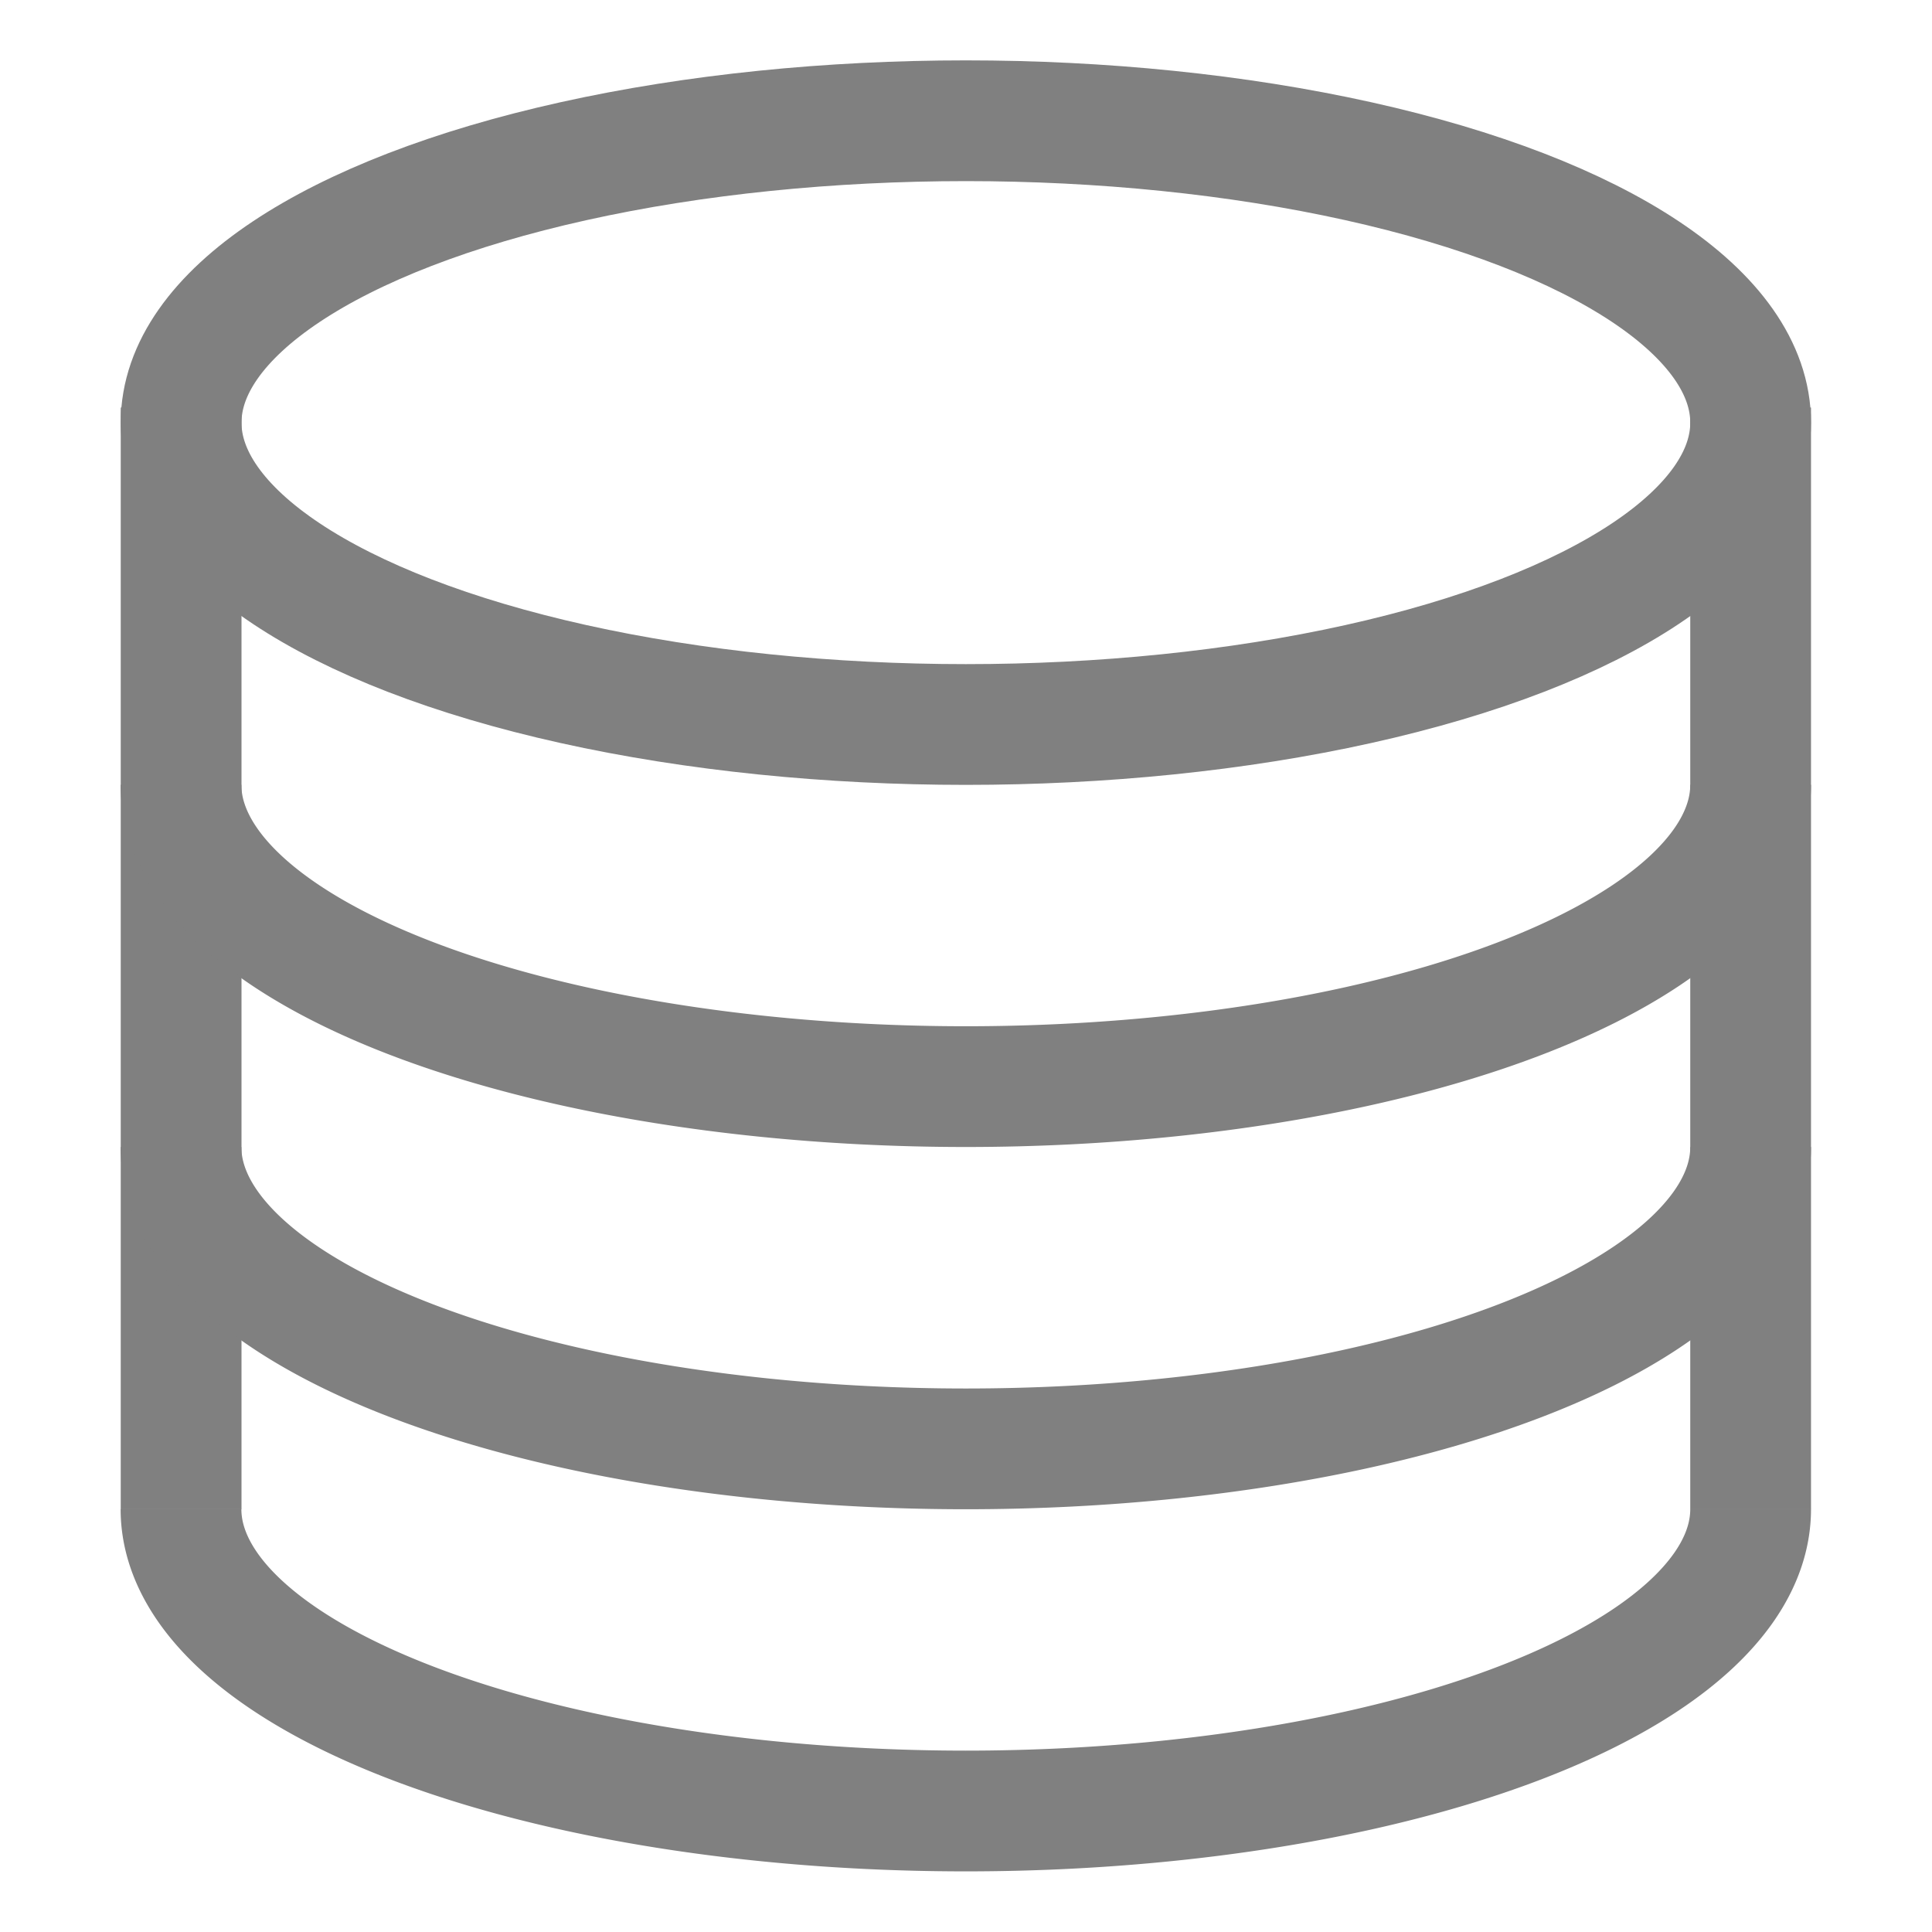 <svg xmlns="http://www.w3.org/2000/svg" width="16" height="16" version="1.1">
 <g transform="translate(-192,-180)">
  <ellipse style="fill:none;stroke:#808080;stroke-width:1;stroke-linejoin:round;stroke-dashoffset:1" id="ellipse2" cx="199.999" cy="183.5" rx="6.499" ry="2.5"/>
  <path style="fill:none;stroke:#808080;stroke-width:1" d="m 193.5,183.375 v 9.124"/>
  <path style="fill:none;stroke:#808080;stroke-width:1;stroke-linejoin:round;stroke-dashoffset:1" d="m 206.498,186.499 a 6.499,2.5 0 0 1 -3.25,2.165 6.499,2.5 0 0 1 -6.499,0 6.499,2.5 0 0 1 -3.25,-2.165"/>
  <path style="fill:none;stroke:#808080;stroke-width:1;stroke-linejoin:round;stroke-dashoffset:1" d="m 206.498,189.499 a 6.499,2.5 0 0 1 -3.25,2.165 6.499,2.5 0 0 1 -6.499,0 6.499,2.5 0 0 1 -3.25,-2.165"/>
  <path style="fill:none;stroke:#808080;stroke-width:1;stroke-linejoin:round;stroke-dashoffset:1" d="m 206.498,192.498 a 6.499,2.5 0 0 1 -3.25,2.165 6.499,2.5 0 0 1 -6.499,0 6.499,2.5 0 0 1 -3.25,-2.165"/>
  <path style="fill:none;stroke:#808080;stroke-width:1" d="m 206.498,183.375 v 9.124"/>
 </g>
</svg>
